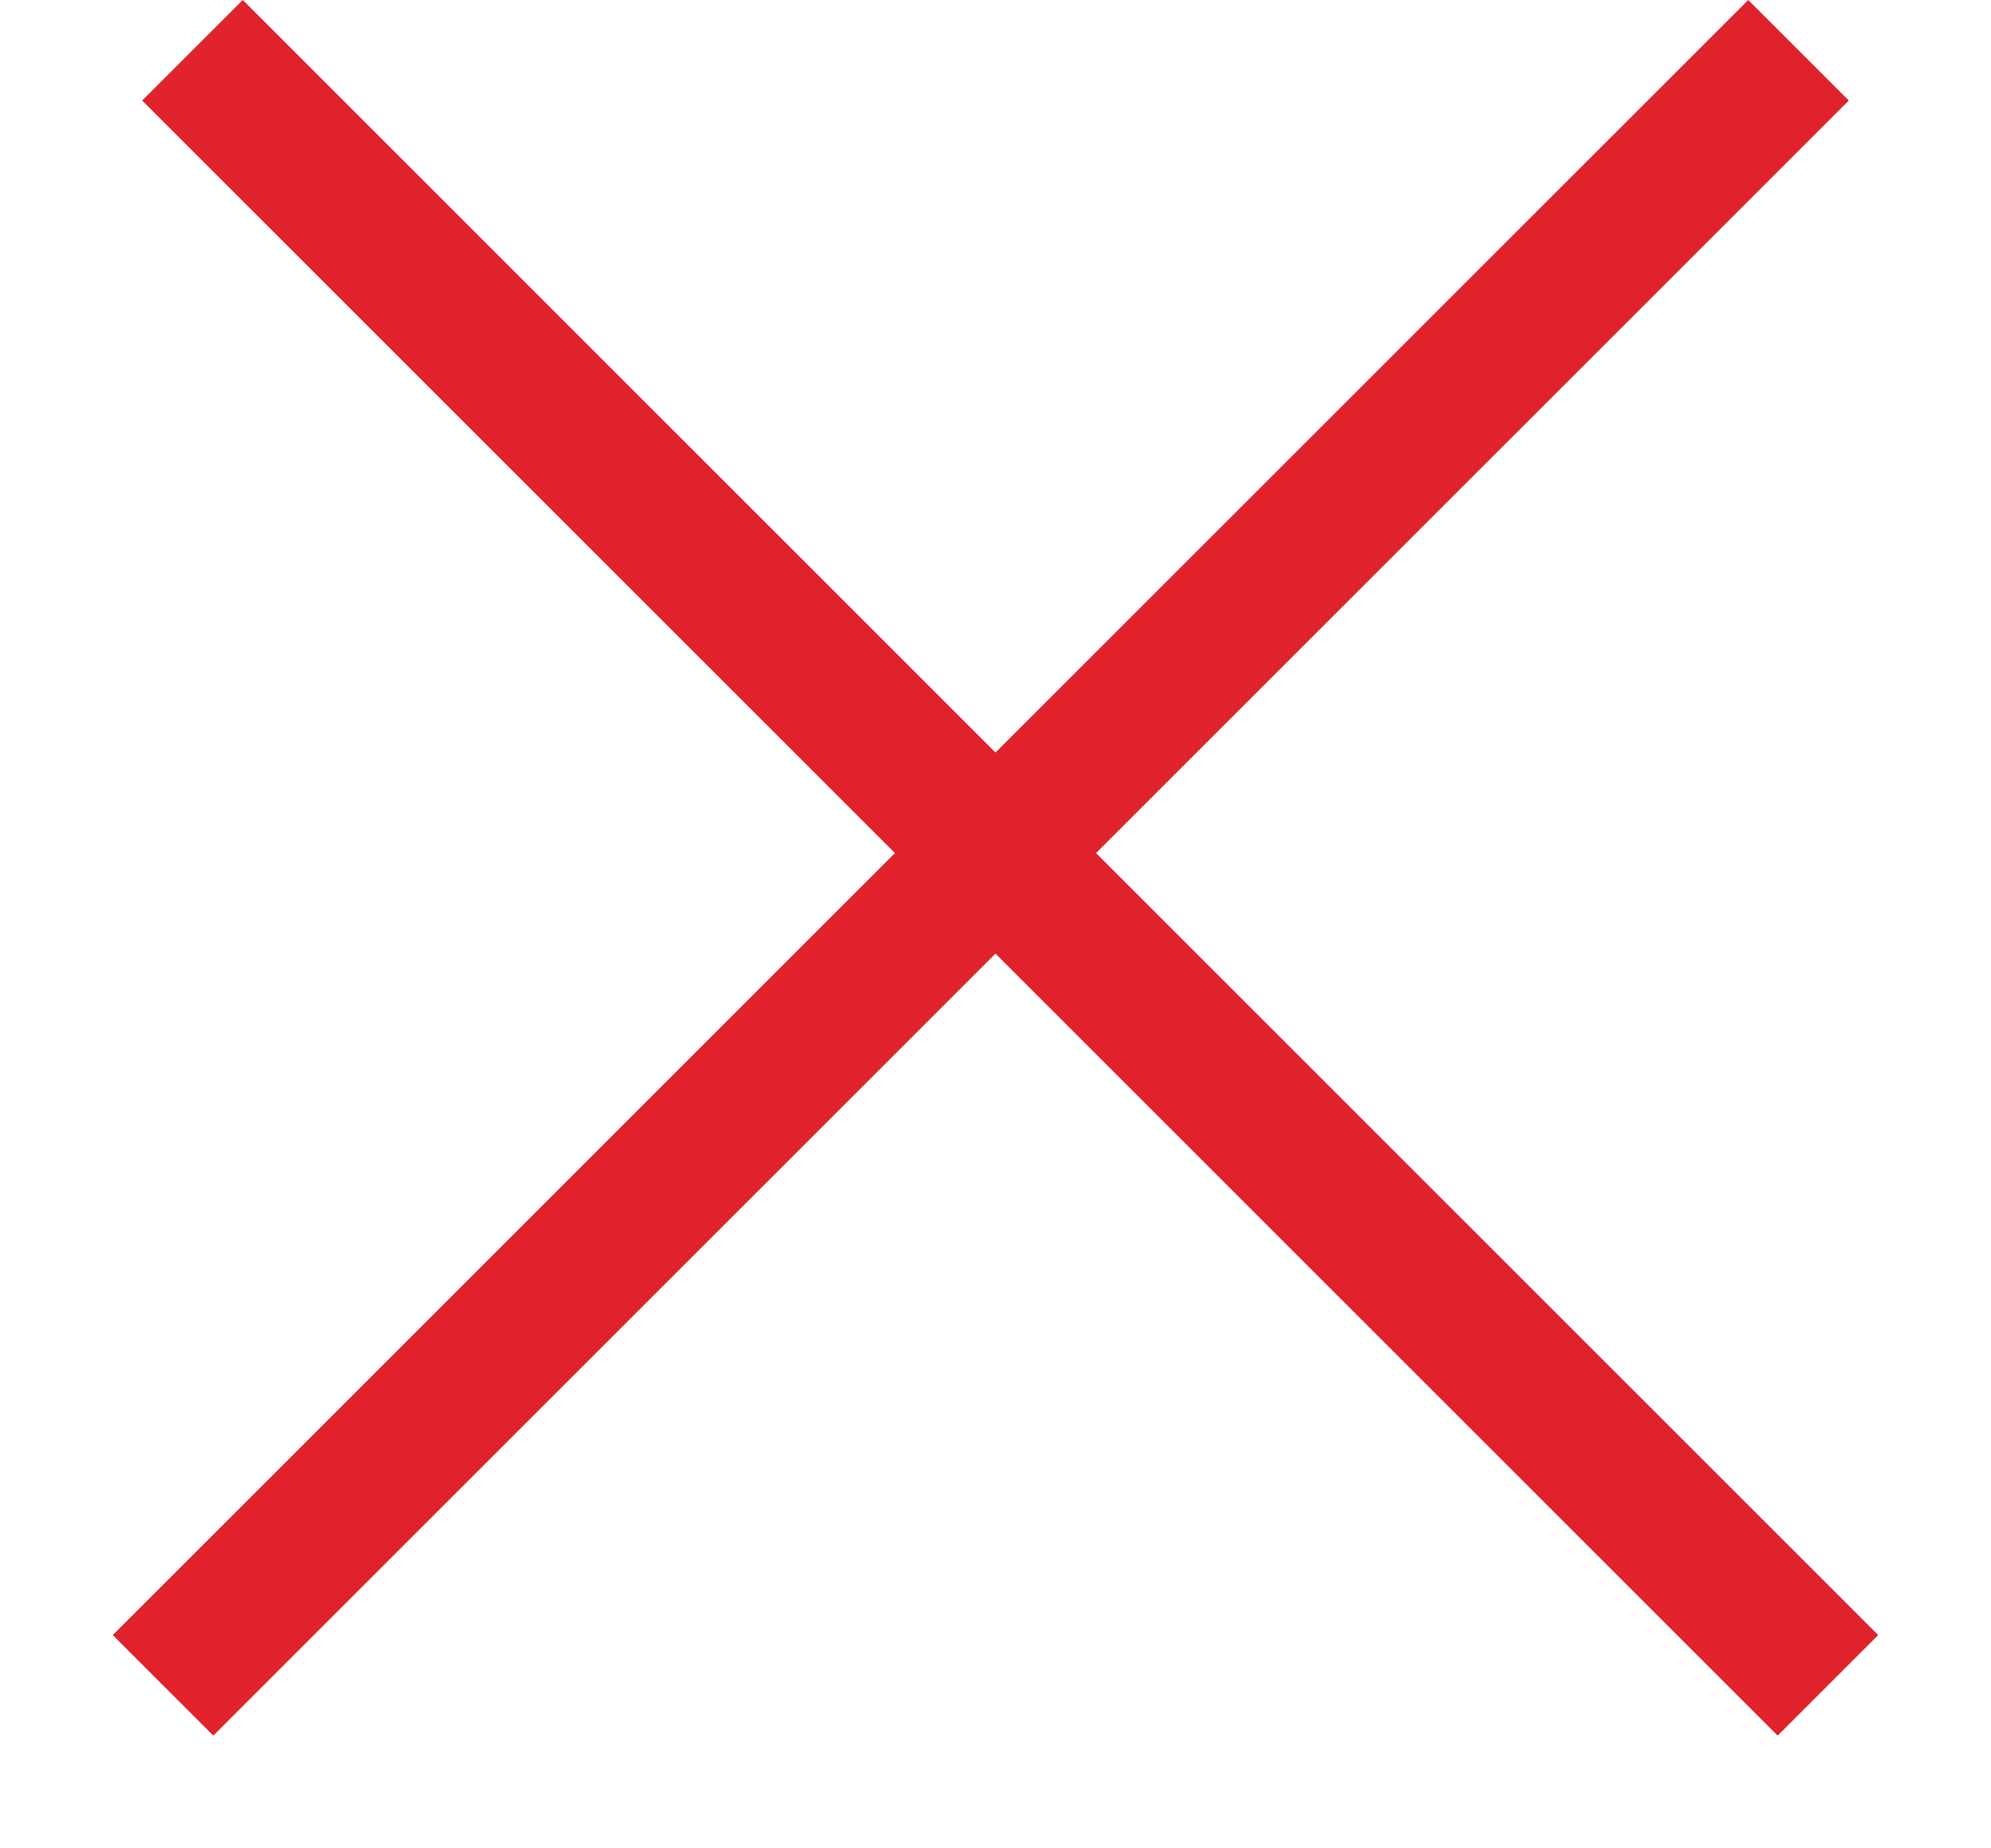 <svg width="14" height="13" viewBox="0 0 14 13" fill="none" xmlns="http://www.w3.org/2000/svg">
<path fill-rule="evenodd" clip-rule="evenodd" d="M12.5 12.207L1 0.707L1.707 0L13.207 11.5L12.5 12.207Z" fill="#E0222D"/>
<path fill-rule="evenodd" clip-rule="evenodd" d="M1.5 12.207L13 0.707L12.293 0L0.793 11.5L1.5 12.207Z" fill="#E0222D"/>
</svg>
